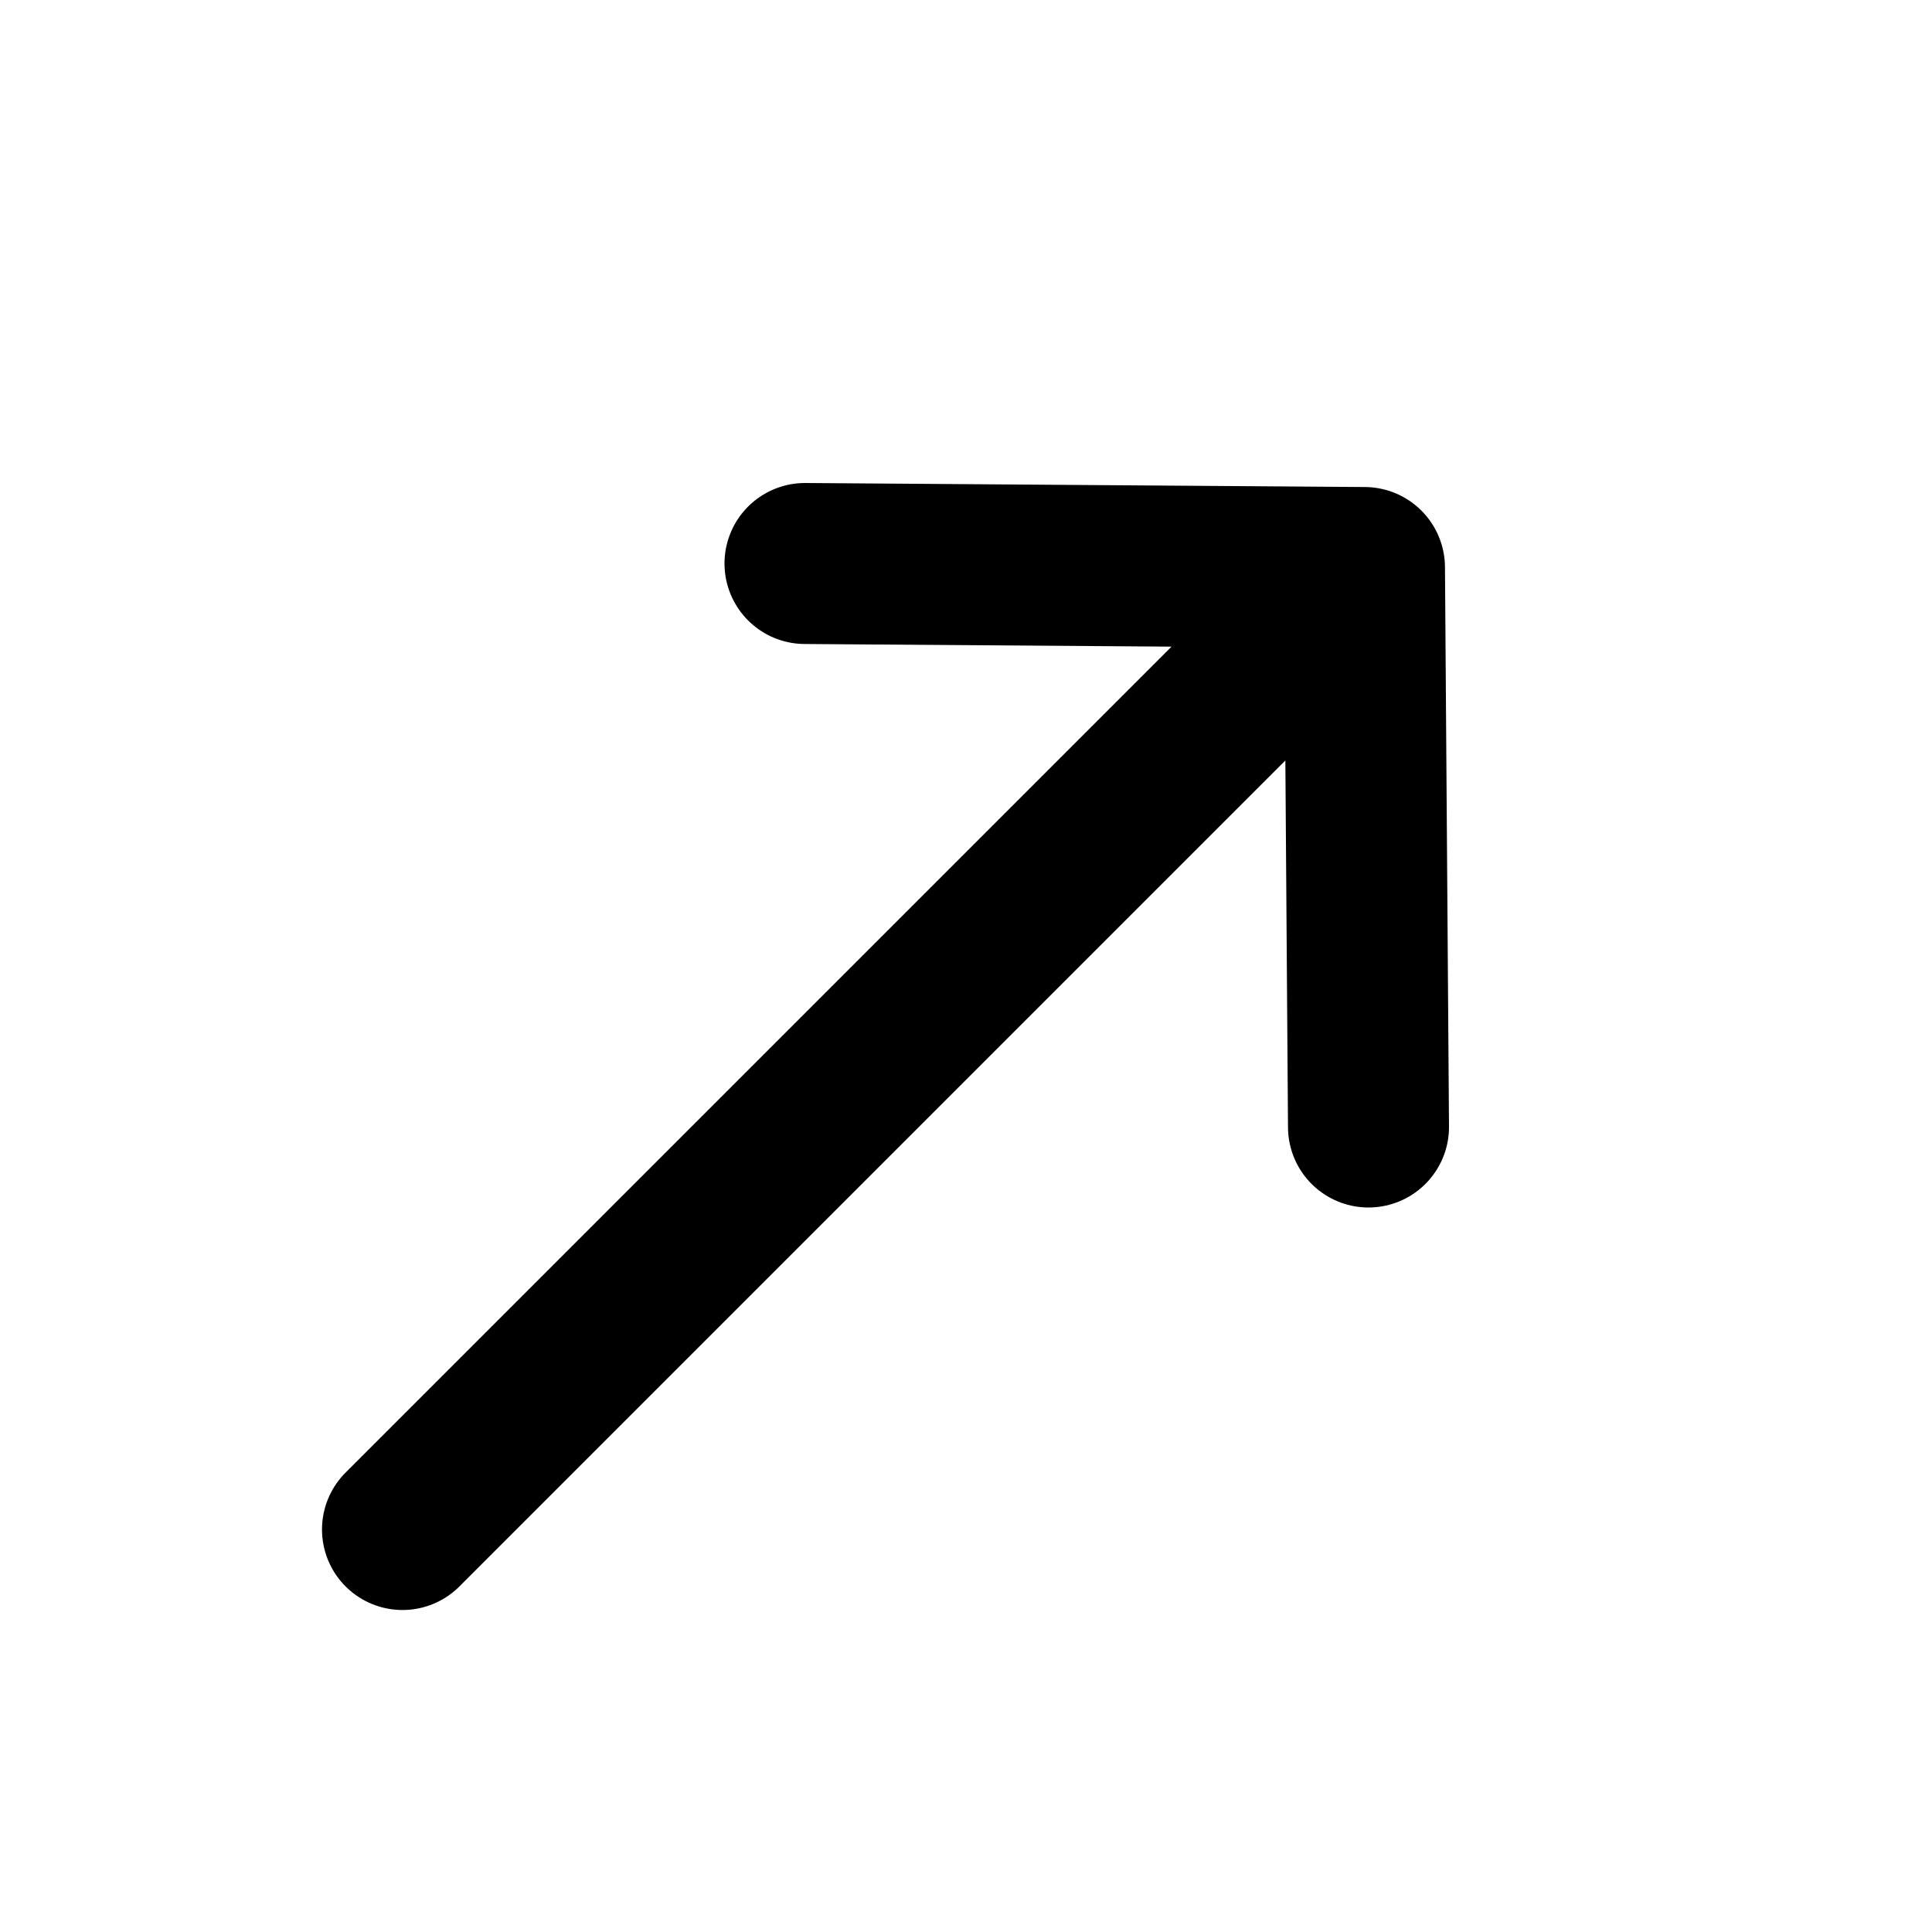 <svg width="12" height="12" viewBox="0 0 12 12" fill="none" xmlns="http://www.w3.org/2000/svg">
<g clip-path="url(#clip0_2091_207)">
<path d="M8.475 3.525L2.5 9.5M8.475 3.525L5 3.5M8.475 3.525L8.5 7" stroke="black" stroke-linecap="round" stroke-linejoin="round"/>
</g>
<defs>
<clipPath id="clip0_2091_207">
<rect width="12" height="12" fill="white"/>
</clipPath>
</defs>
</svg>
